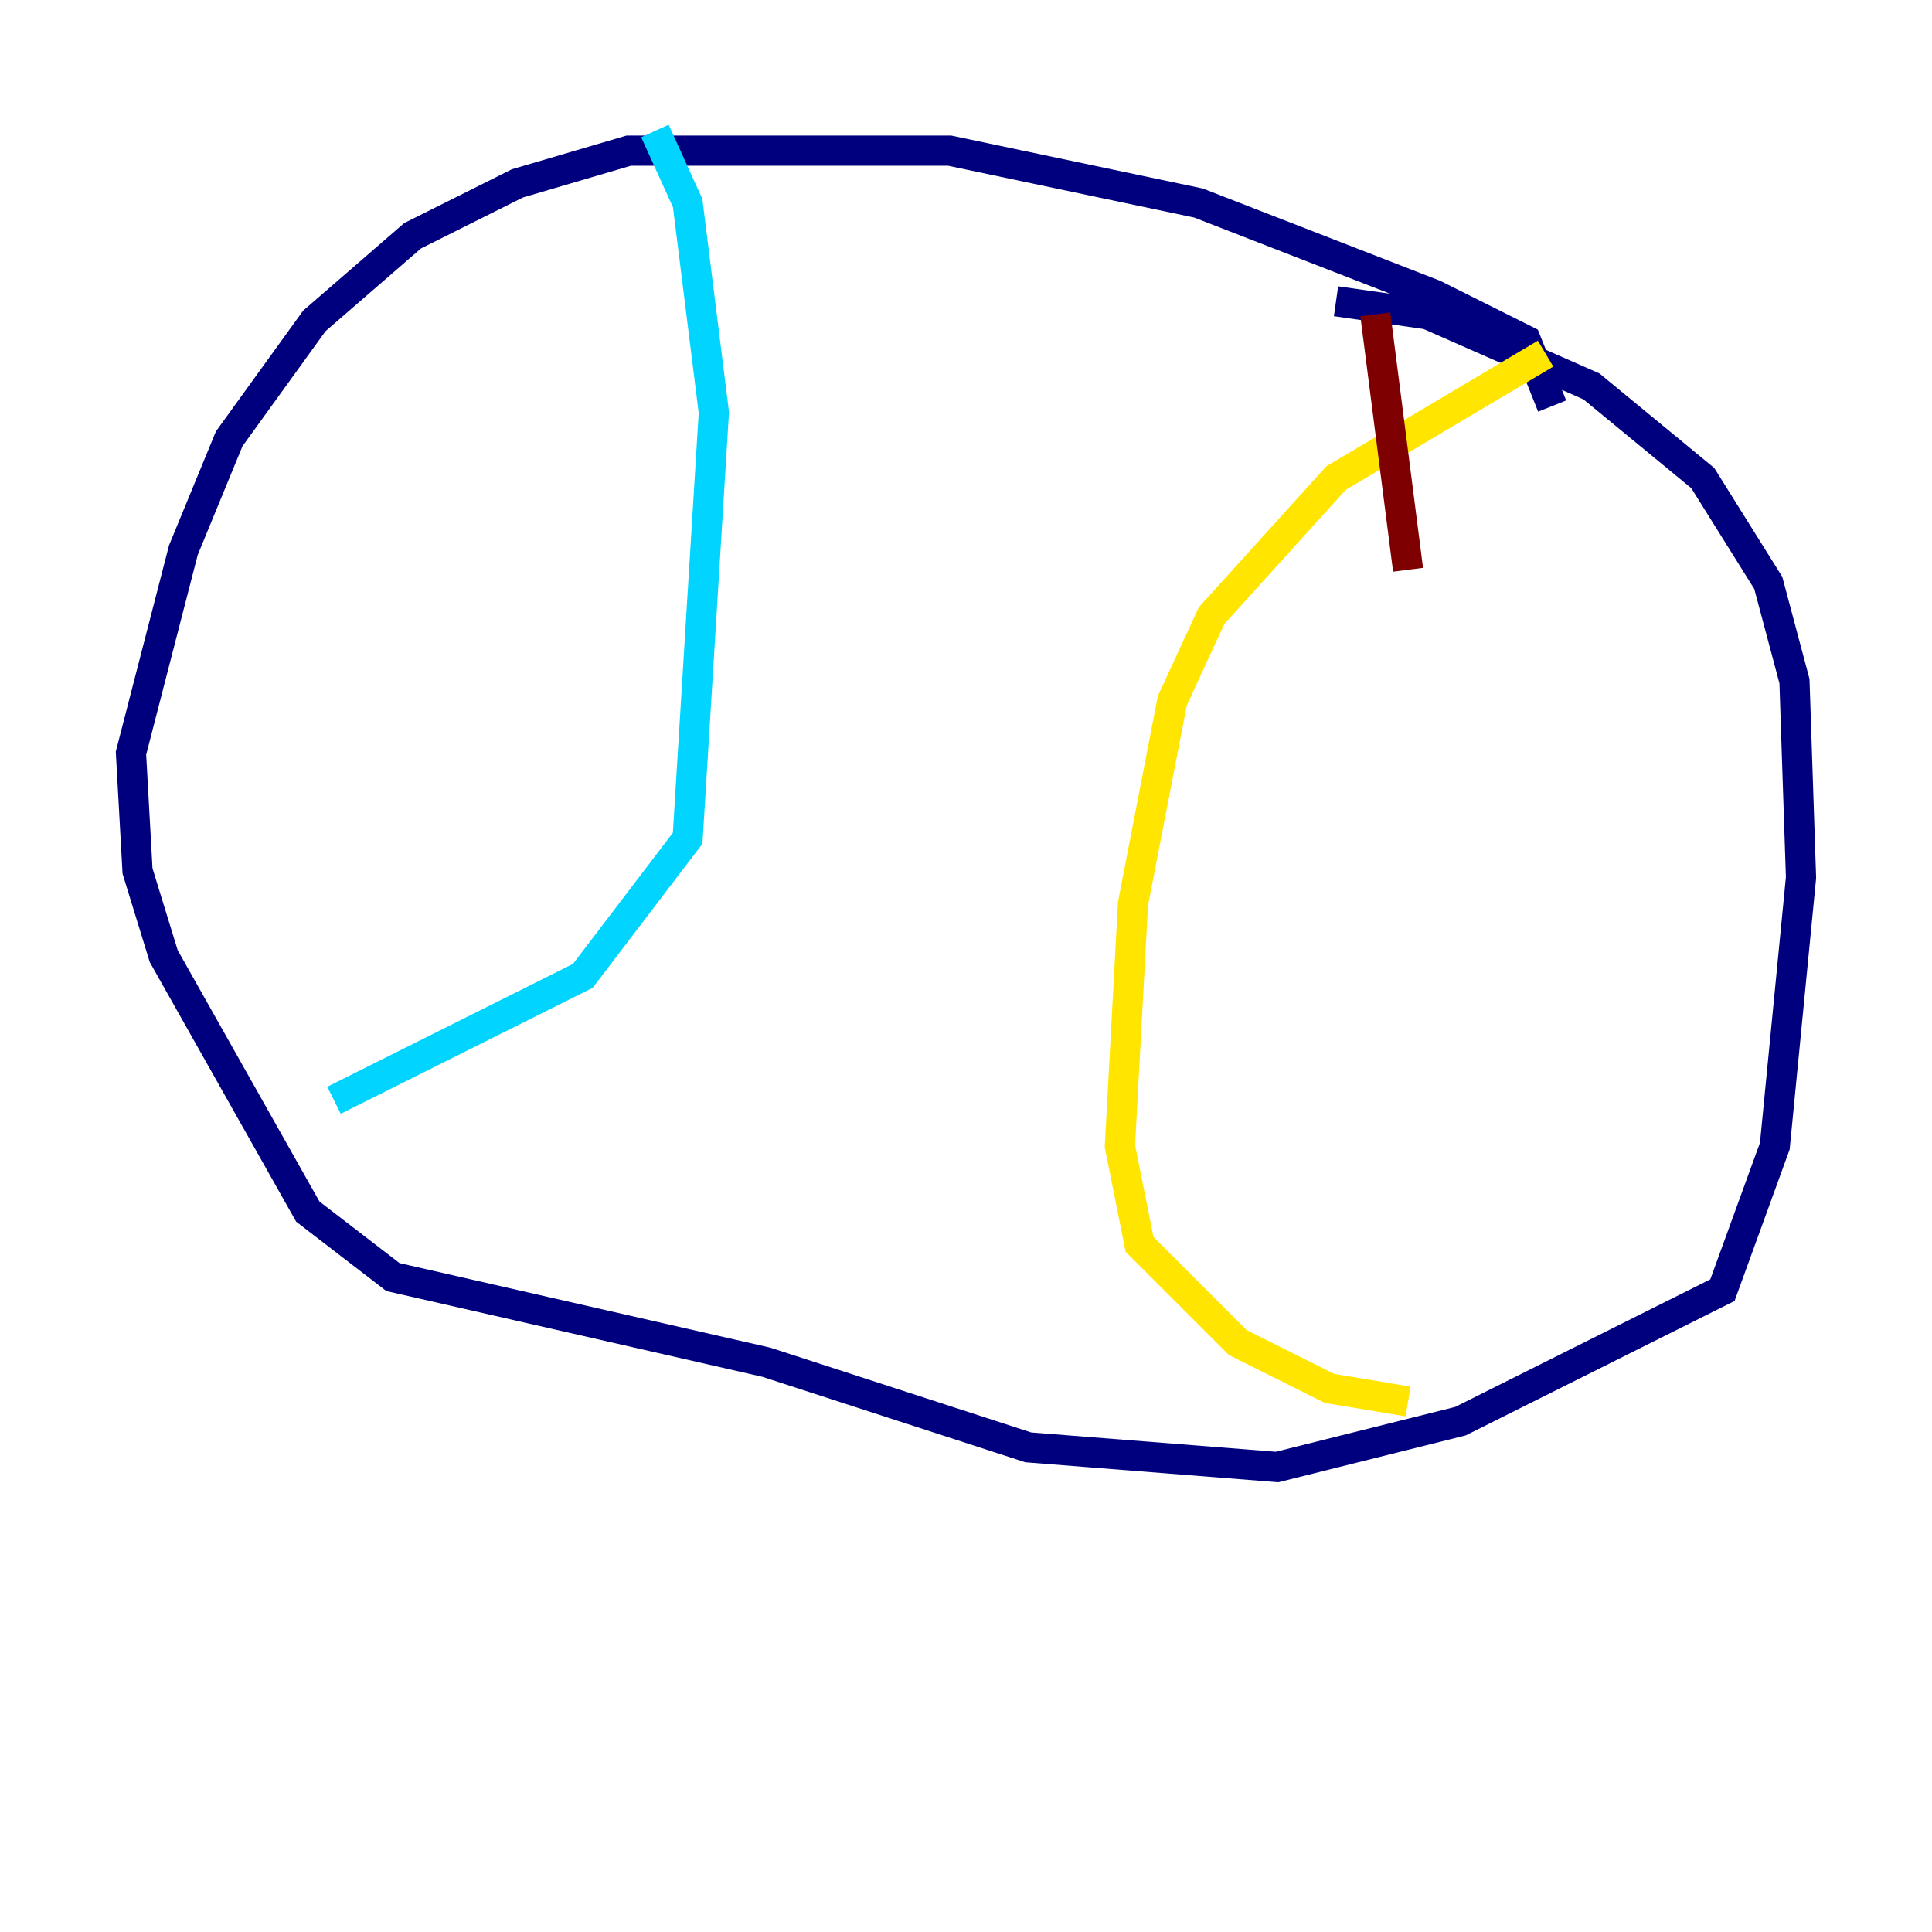 <?xml version="1.0" encoding="utf-8" ?>
<svg baseProfile="tiny" height="128" version="1.2" viewBox="0,0,128,128" width="128" xmlns="http://www.w3.org/2000/svg" xmlns:ev="http://www.w3.org/2001/xml-events" xmlns:xlink="http://www.w3.org/1999/xlink"><defs /><polyline fill="none" points="102.834,26.902 101.098,22.563 95.024,19.525 79.403,13.451 62.915,9.98 41.654,9.98 34.278,12.149 27.336,15.62 20.827,21.261 15.186,29.071 12.149,36.447 8.678,49.898 9.112,57.709 10.848,63.349 20.393,80.271 26.034,84.61 50.766,90.251 68.122,95.891 84.61,97.193 96.759,94.156 114.115,85.478 117.586,75.932 119.322,58.142 118.888,45.125 117.153,38.617 112.814,31.675 105.437,25.6 94.59,20.827 88.515,19.959" stroke="#00007f" stroke-width="2" /><polyline fill="none" points="43.39,8.678 45.559,13.451 47.295,27.336 45.559,55.539 38.617,64.651 22.129,72.895" stroke="#00d4ff" stroke-width="2" /><polyline fill="none" points="102.4,23.43 88.515,31.675 80.271,40.786 77.668,46.427 75.064,59.878 74.197,75.932 75.498,82.441 82.007,88.949 88.081,91.986 93.288,92.854" stroke="#ffe500" stroke-width="2" /><polyline fill="none" points="91.119,20.827 93.288,37.749" stroke="#7f0000" stroke-width="2" /></svg>